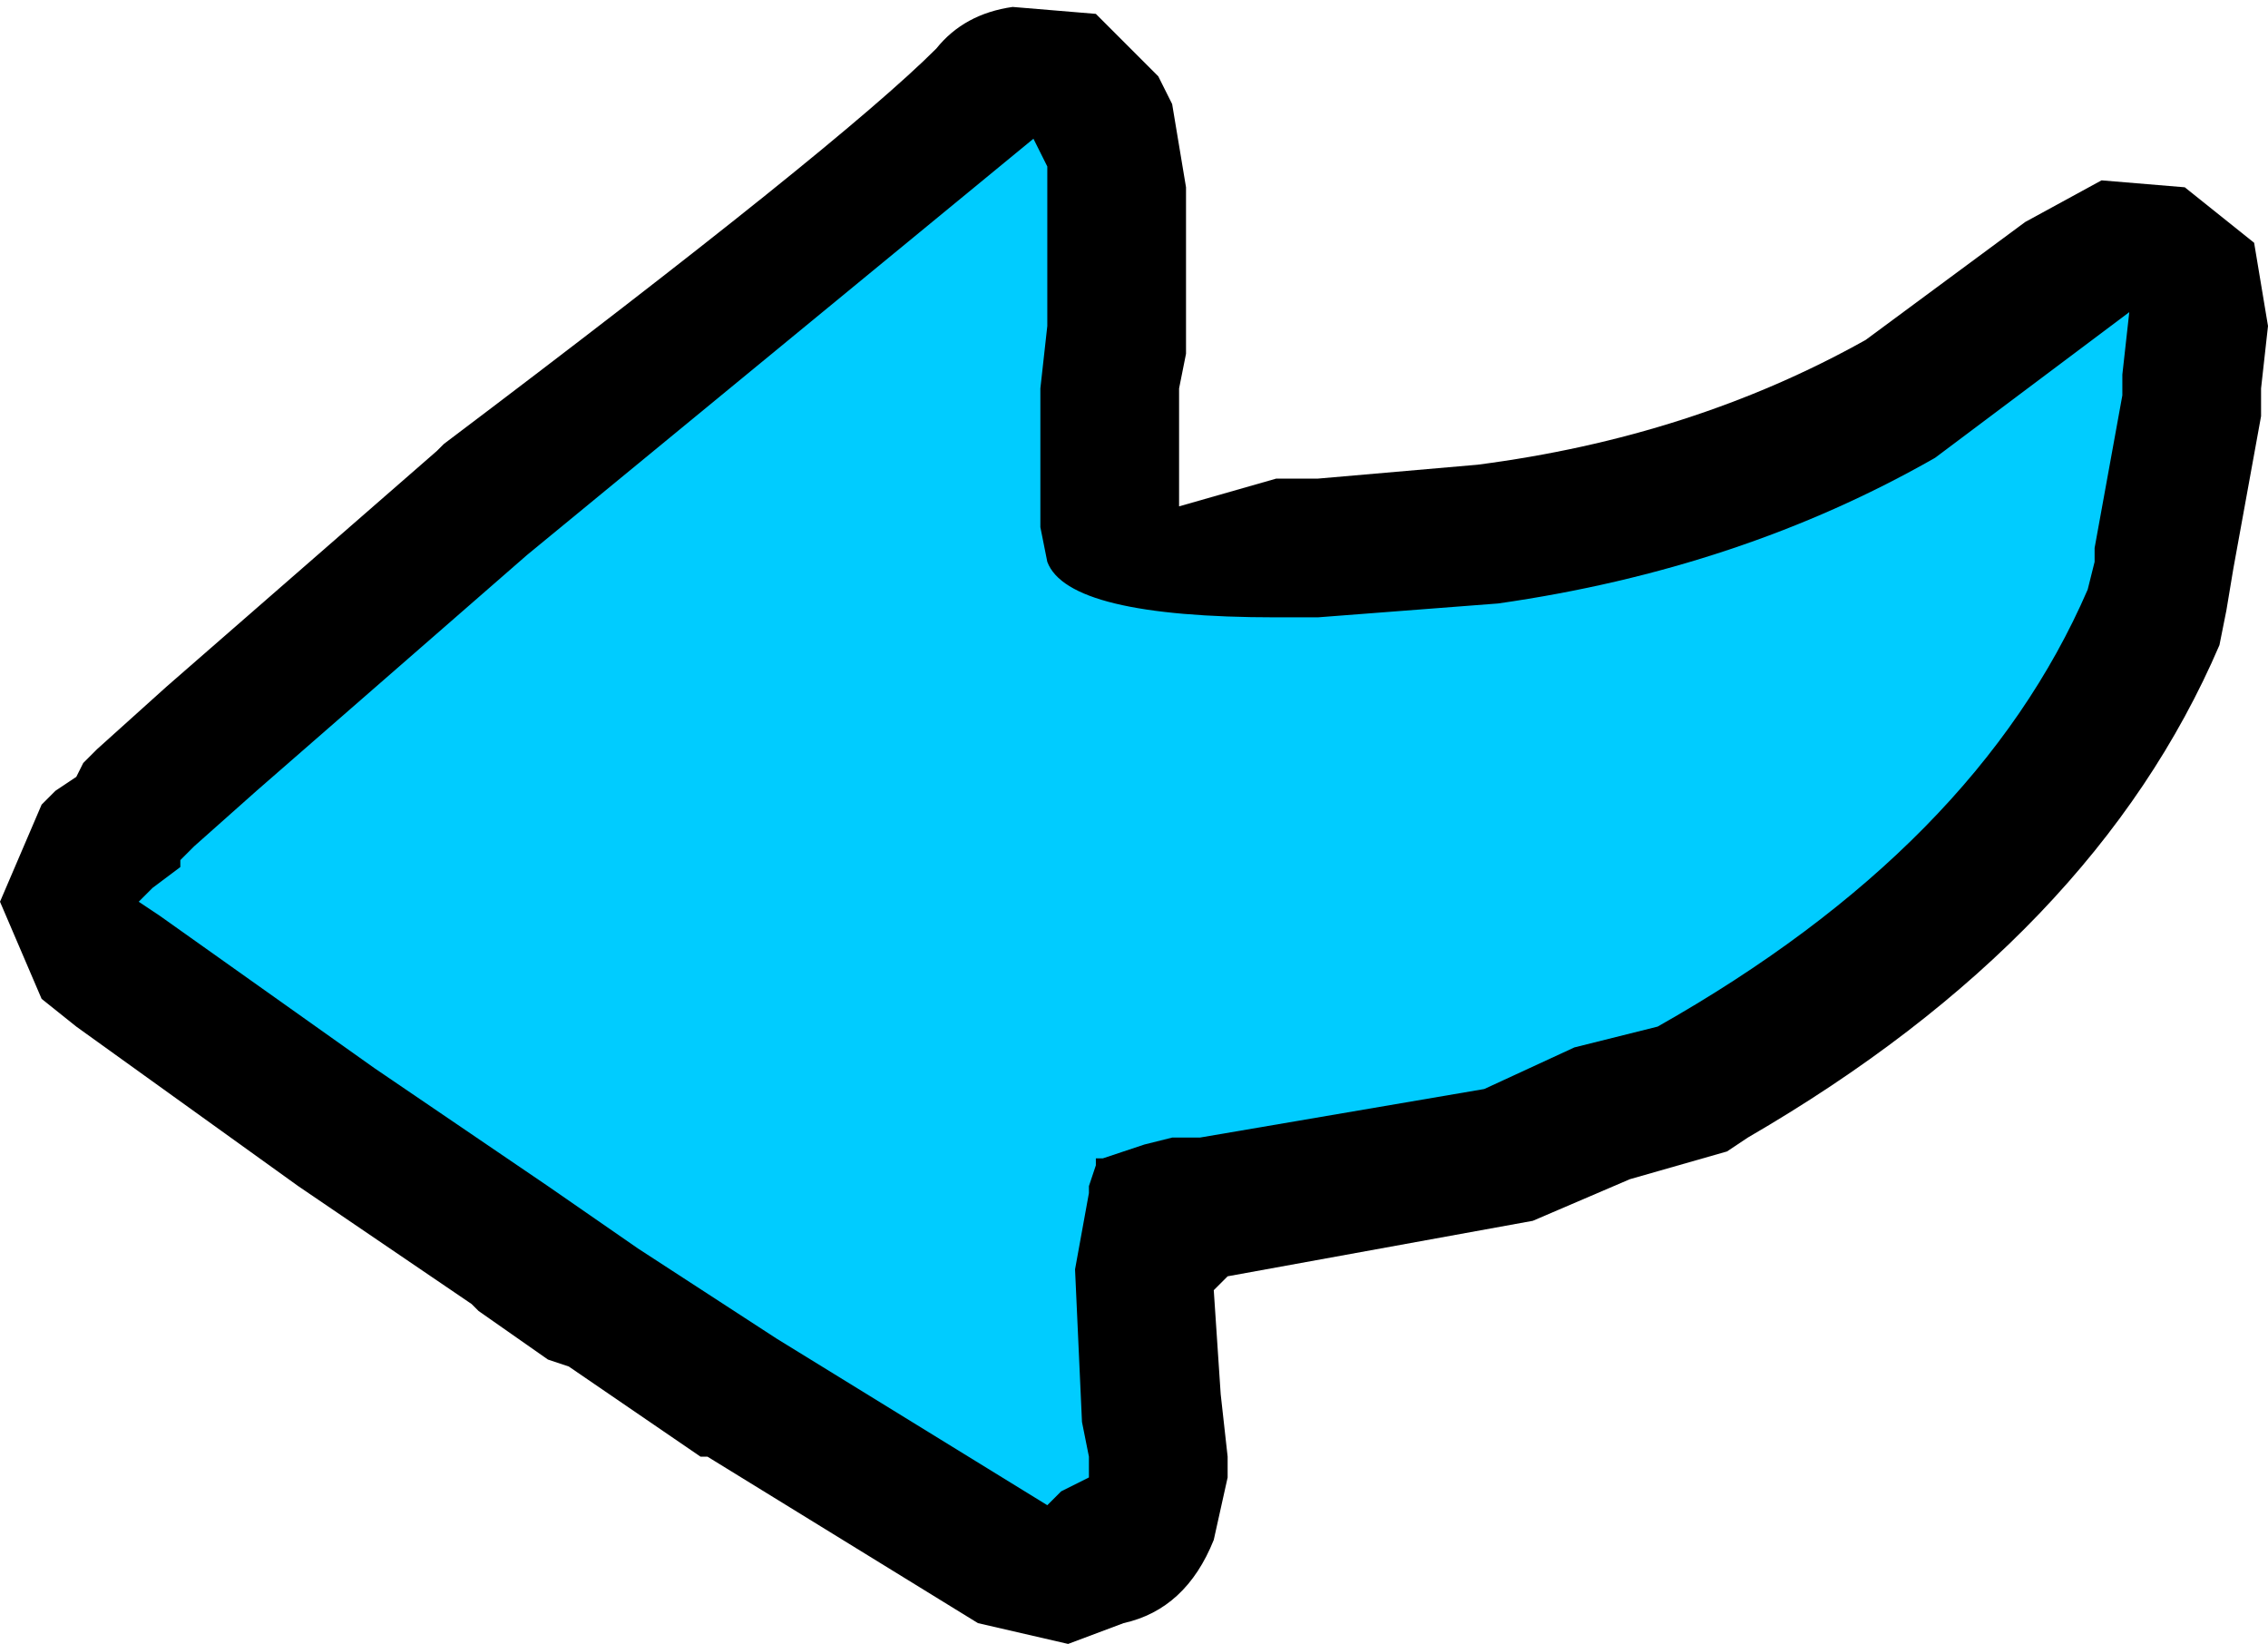 <?xml version="1.0" encoding="UTF-8" standalone="no"?>
<svg xmlns:ffdec="https://www.free-decompiler.com/flash" xmlns:xlink="http://www.w3.org/1999/xlink" ffdec:objectType="shape" height="11.85px" width="16.35px" xmlns="http://www.w3.org/2000/svg">
  <g transform="matrix(1.0, 0.0, 0.0, 1.0, 6.35, 6.0)">
    <path d="M2.0 -5.45 L2.1 -5.25 2.2 -4.65 2.2 -3.7 2.2 -3.45 2.15 -3.2 2.15 -2.35 2.85 -2.55 3.15 -2.55 4.3 -2.65 Q5.85 -2.85 7.1 -3.55 L8.25 -4.4 8.8 -4.7 9.4 -4.65 9.9 -4.25 10.0 -3.65 9.95 -3.2 9.95 -3.15 9.95 -3.0 9.75 -1.9 9.7 -1.6 9.65 -1.35 Q8.75 0.75 6.25 2.2 L6.1 2.3 5.4 2.5 4.7 2.8 2.5 3.2 2.4 3.3 2.45 4.05 2.5 4.5 2.5 4.55 2.5 4.65 2.4 5.1 Q2.2 5.6 1.75 5.7 L1.35 5.85 0.7 5.7 -1.25 4.5 -1.3 4.5 -2.25 3.85 -2.4 3.8 -2.9 3.45 -2.95 3.4 -4.2 2.55 -5.8 1.4 -6.05 1.2 -6.35 0.5 -6.05 -0.2 -5.95 -0.3 -5.8 -0.4 -5.75 -0.5 -5.65 -0.6 -5.15 -1.05 -3.2 -2.75 -3.15 -2.8 Q-0.3 -4.95 0.4 -5.65 0.6 -5.9 0.95 -5.95 L1.55 -5.9 2.0 -5.45" fill="#000000" fill-rule="evenodd" stroke="none"/>
    <path d="M1.1 -5.0 L1.2 -4.8 1.2 -3.65 1.15 -3.2 1.15 -2.2 1.2 -1.95 Q1.35 -1.55 2.85 -1.55 L3.15 -1.55 4.45 -1.65 Q6.2 -1.9 7.6 -2.7 L9.0 -3.75 8.95 -3.3 8.95 -3.15 8.75 -2.05 8.75 -1.95 8.7 -1.75 Q7.9 0.1 5.6 1.4 L5.0 1.55 4.35 1.85 2.3 2.2 2.1 2.2 1.9 2.25 1.75 2.3 1.6 2.35 1.55 2.35 1.55 2.4 1.5 2.55 1.5 2.6 1.4 3.15 1.45 4.25 1.5 4.5 1.5 4.55 1.5 4.65 1.3 4.75 1.2 4.85 -0.75 3.65 -1.75 3.0 -2.4 2.55 -3.65 1.7 -5.2 0.6 -5.35 0.5 -5.25 0.4 -5.05 0.25 -5.05 0.2 -4.95 0.1 -4.5 -0.3 -2.55 -2.0 1.1 -5.0" fill="#00ccff" fill-rule="evenodd" stroke="none"/>
  </g>
</svg>
